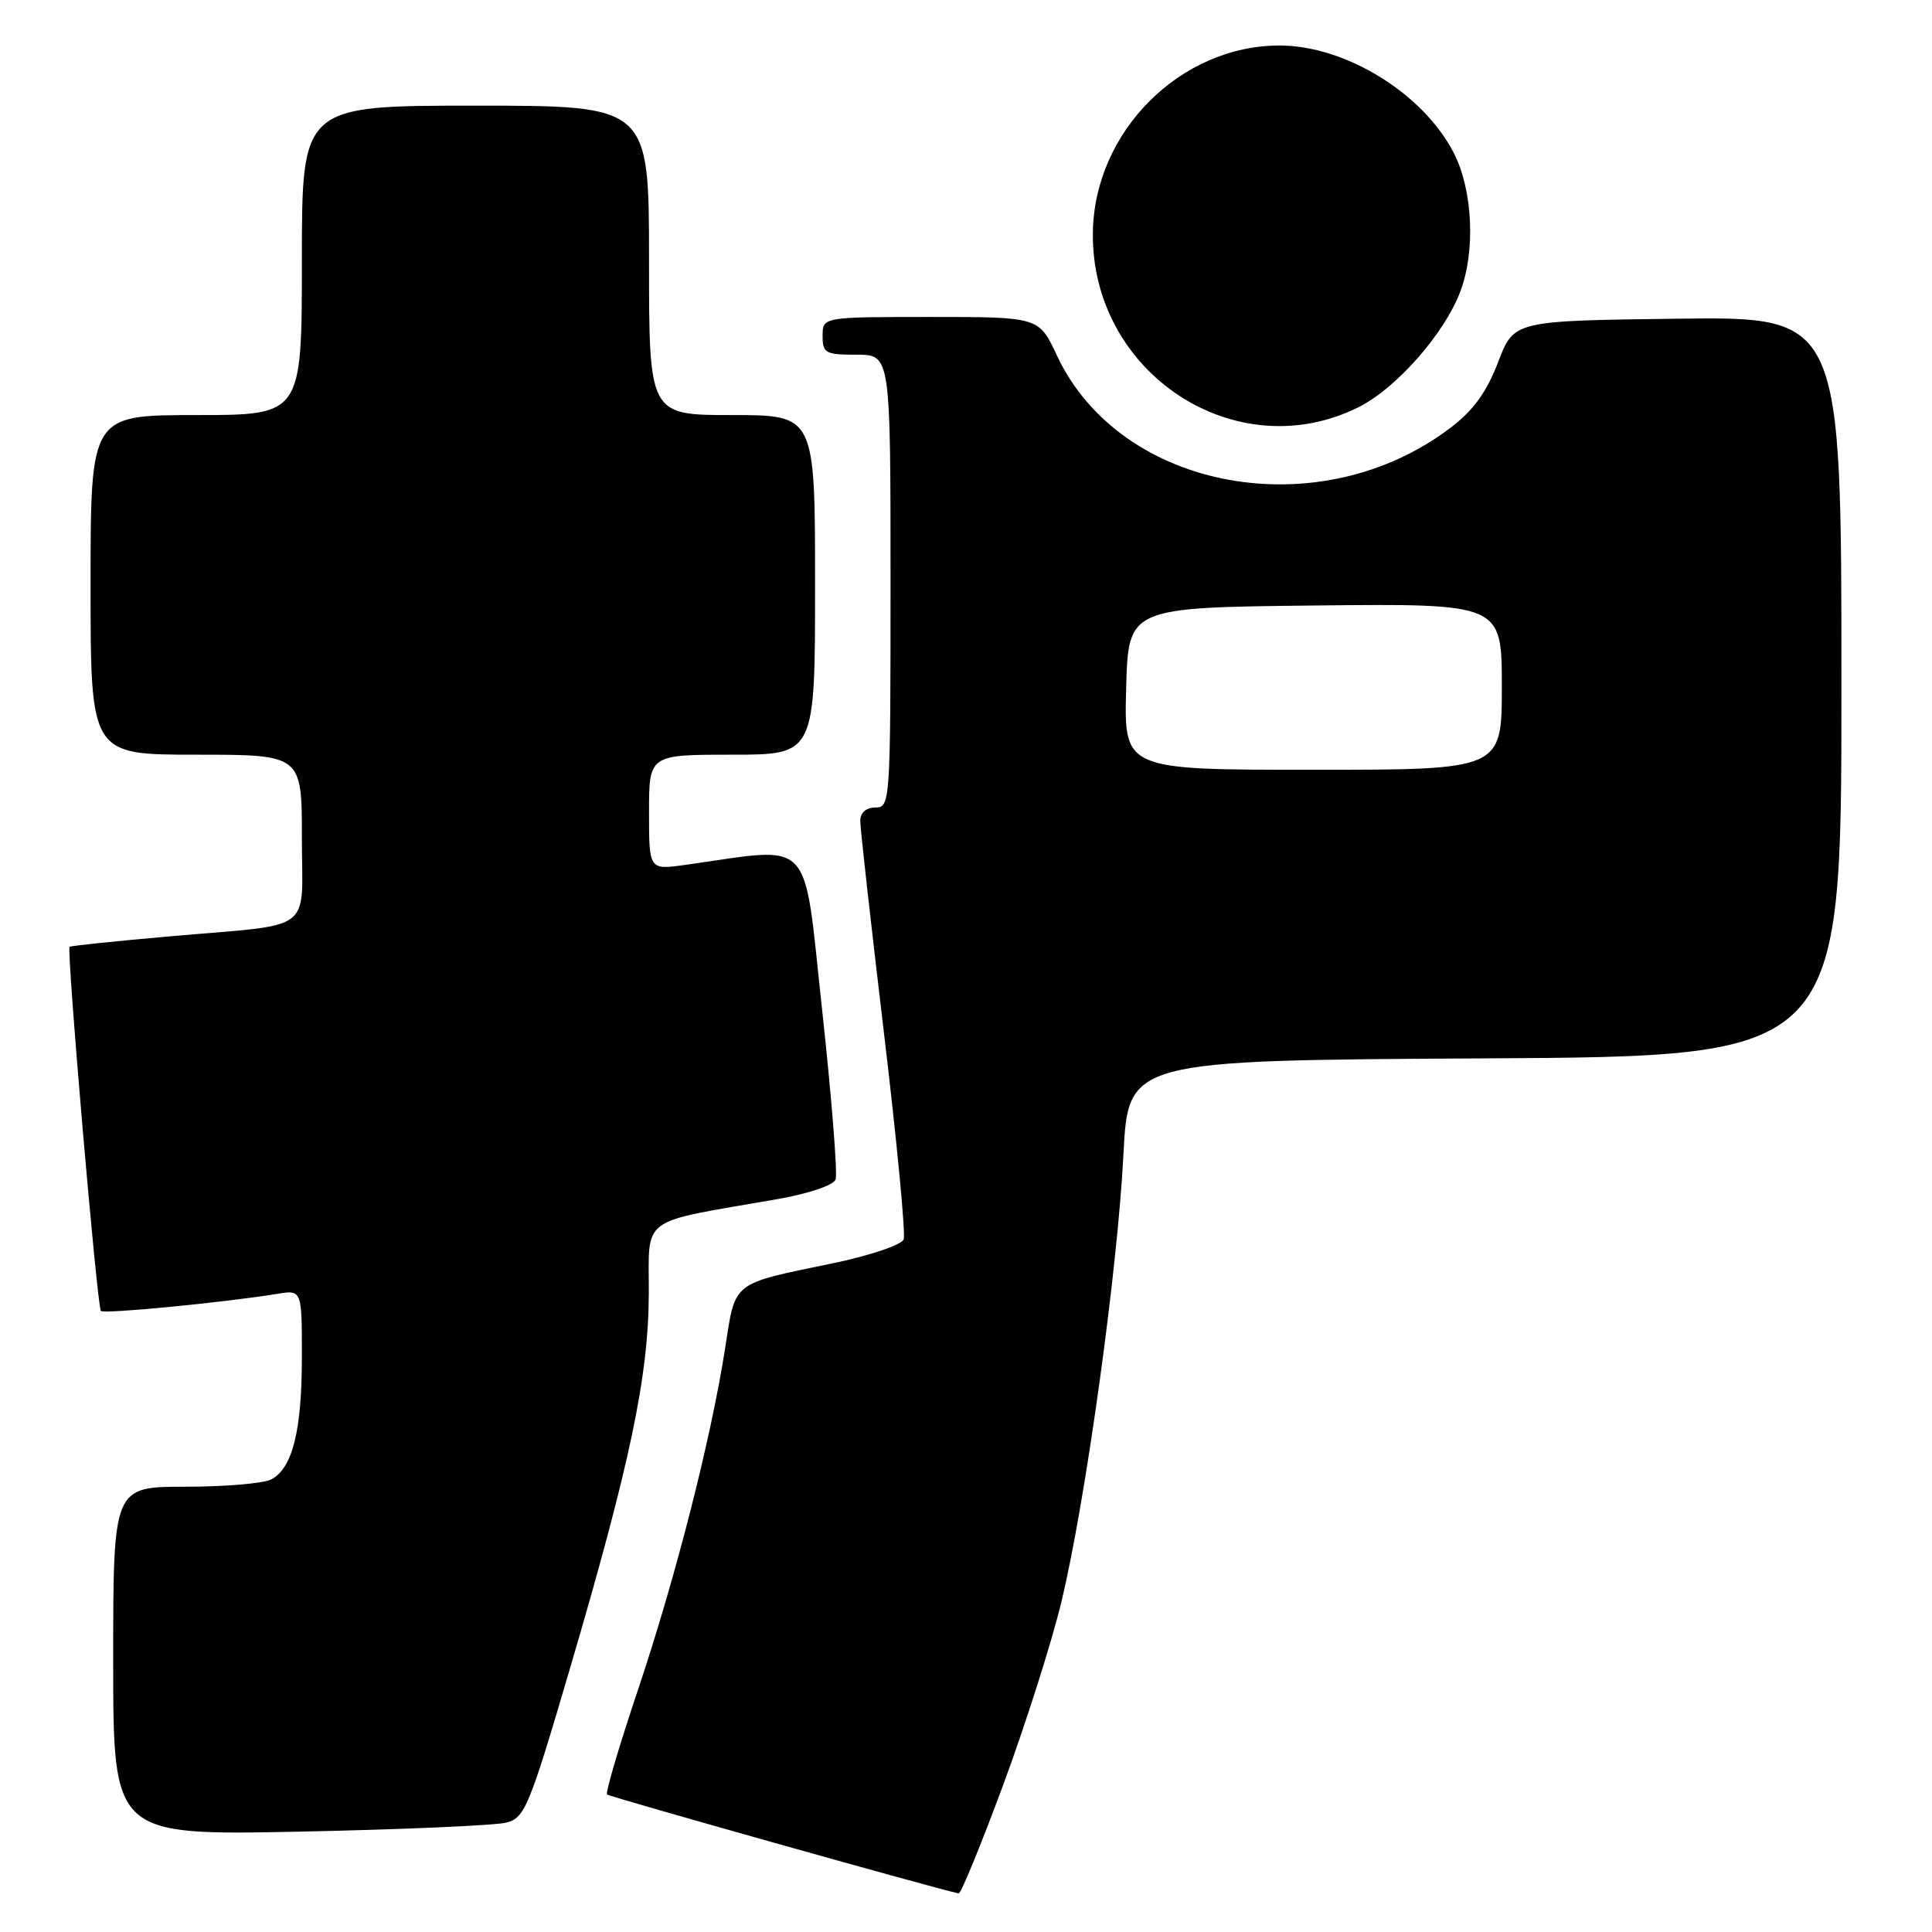 <?xml version="1.0" encoding="UTF-8" standalone="no"?>
<!DOCTYPE svg PUBLIC "-//W3C//DTD SVG 1.1//EN" "http://www.w3.org/Graphics/SVG/1.1/DTD/svg11.dtd" >
<svg xmlns="http://www.w3.org/2000/svg" xmlns:xlink="http://www.w3.org/1999/xlink" version="1.1" viewBox="0 0 256 256">
 <g >
 <path fill="currentColor"
d=" M 132.90 236.59 C 135.83 228.67 139.31 217.76 140.62 212.34 C 143.80 199.21 148.07 168.48 148.86 153.00 C 149.50 140.50 149.50 140.50 196.75 140.24 C 244.00 139.98 244.00 139.98 244.00 90.97 C 244.00 41.96 244.00 41.96 222.30 42.23 C 200.60 42.50 200.60 42.50 198.51 47.98 C 197.00 51.93 195.25 54.36 192.24 56.65 C 174.89 69.88 148.45 65.05 140.05 47.11 C 137.66 42.00 137.66 42.00 123.33 42.00 C 109.00 42.00 109.00 42.00 109.00 44.50 C 109.00 46.80 109.37 47.00 113.50 47.00 C 118.00 47.00 118.00 47.00 118.00 77.00 C 118.00 106.33 117.96 107.00 116.00 107.00 C 114.77 107.00 114.00 107.67 113.99 108.75 C 113.98 109.71 115.39 122.30 117.11 136.71 C 118.83 151.13 120.02 163.52 119.74 164.23 C 119.46 164.95 115.26 166.37 110.41 167.38 C 96.81 170.20 97.48 169.67 96.08 178.67 C 94.21 190.68 89.51 209.08 84.53 223.93 C 82.05 231.31 80.21 237.54 80.44 237.78 C 80.76 238.09 123.79 250.20 127.03 250.89 C 127.32 250.95 129.96 244.52 132.90 236.59 Z  M 67.11 241.50 C 69.54 240.87 70.13 239.43 75.50 221.16 C 83.51 193.92 85.94 182.36 85.97 171.33 C 86.00 161.01 84.50 162.11 102.85 158.92 C 107.10 158.18 110.42 157.07 110.72 156.29 C 111.00 155.55 110.20 145.45 108.94 133.85 C 106.38 110.42 108.05 112.19 90.75 114.61 C 86.00 115.27 86.00 115.27 86.00 107.64 C 86.00 100.00 86.00 100.00 97.00 100.00 C 108.00 100.00 108.00 100.00 108.00 77.50 C 108.00 55.00 108.00 55.00 97.00 55.00 C 86.00 55.00 86.00 55.00 86.00 34.50 C 86.00 14.00 86.00 14.00 63.00 14.00 C 40.00 14.00 40.00 14.00 40.00 34.50 C 40.00 55.00 40.00 55.00 26.00 55.00 C 12.00 55.00 12.00 55.00 12.00 77.50 C 12.00 100.00 12.00 100.00 26.00 100.00 C 40.00 100.00 40.00 100.00 40.00 110.98 C 40.00 123.85 41.99 122.36 22.50 124.07 C 15.35 124.70 9.38 125.32 9.22 125.46 C 8.80 125.86 12.87 173.20 13.37 173.71 C 13.80 174.13 29.66 172.59 36.75 171.44 C 40.00 170.91 40.00 170.91 40.00 179.81 C 40.00 189.57 38.77 194.52 35.96 196.02 C 34.95 196.56 29.83 197.00 24.57 197.00 C 15.00 197.00 15.00 197.00 15.00 220.10 C 15.00 243.20 15.00 243.20 39.75 242.70 C 53.36 242.42 65.68 241.88 67.11 241.50 Z  M 180.04 53.94 C 185.01 51.46 191.36 44.25 193.48 38.68 C 195.54 33.28 195.16 25.15 192.61 20.22 C 188.54 12.34 178.23 6.01 169.50 6.03 C 156.34 6.06 144.98 17.48 144.81 30.83 C 144.58 49.47 163.80 62.08 180.04 53.94 Z  M 149.22 91.25 C 149.50 80.50 149.50 80.50 174.25 80.23 C 199.00 79.97 199.00 79.97 199.00 90.98 C 199.00 102.00 199.00 102.00 173.97 102.00 C 148.93 102.00 148.93 102.00 149.22 91.25 Z "/>
</g>
</svg>